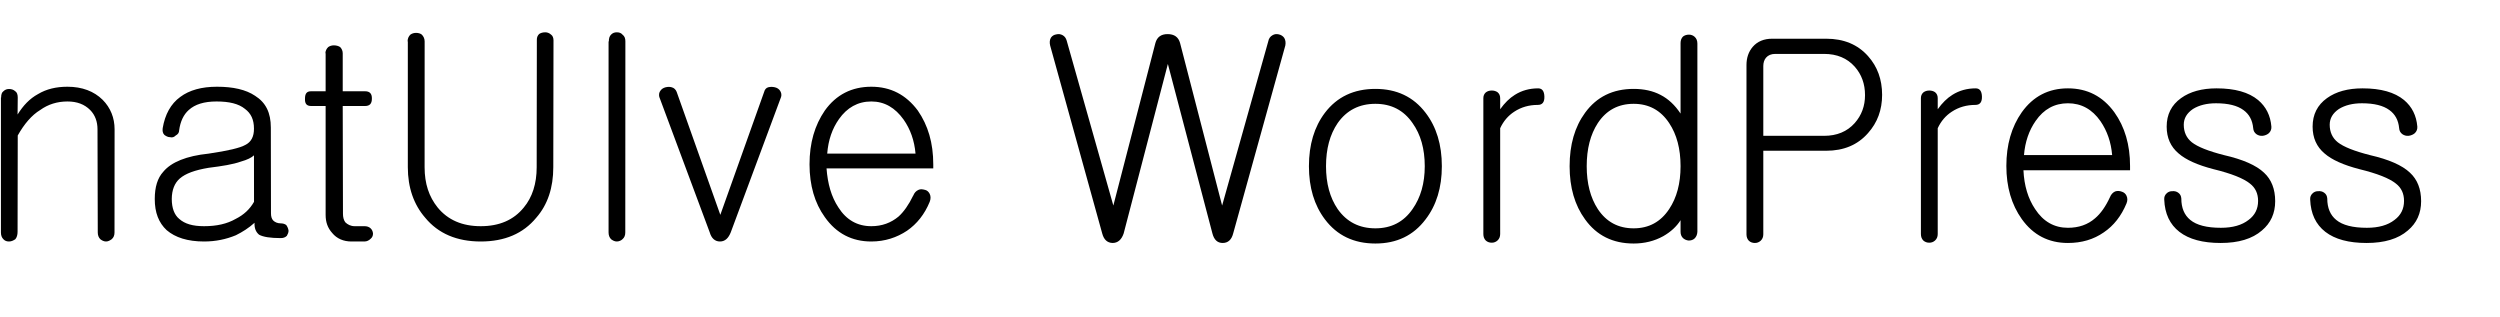 <?xml version="1.0" encoding="UTF-8" standalone="no"?>
<svg width="441px" height="56px" viewBox="0 0 441 56" version="1.1" xmlns="http://www.w3.org/2000/svg" xmlns:xlink="http://www.w3.org/1999/xlink" xmlns:sketch="http://www.bohemiancoding.com/sketch/ns">
    <!-- Generator: Sketch 3.2.2 (9983) - http://www.bohemiancoding.com/sketch -->
    <title>Slice 1</title>
    <desc>Created with Sketch.</desc>
    <defs></defs>
    <g id="Page-1" stroke="none" stroke-width="1" fill="none" fill-rule="evenodd" sketch:type="MSPage">
        <g id="natuive" sketch:type="MSLayerGroup" transform="translate(0, 5)" fill="#000000">
            <g id="Page-1" sketch:type="MSShapeGroup">
                <g id="natuive">
                    <g id="Page-1">
                        <path d="M0.163,12.2 L0.163,36 C0.163,36.5 0.3,36.9 0.6,37.2 C0.881,37.5 1.2,37.6 1.6,37.6 C2.029,37.6 2.4,37.4 2.7,37.2 C2.97,36.9 3.1,36.4 3.1,35.9 L3.13,18.9 C4.246,16.9 5.6,15.3 7.1,14.4 C8.489,13.4 10.1,12.9 11.9,12.9 C13.593,12.9 14.9,13.4 15.9,14.4 C16.799,15.3 17.2,16.5 17.2,17.8 L17.246,36 C17.246,36.5 17.4,36.9 17.7,37.2 C17.964,37.4 18.3,37.6 18.7,37.6 C19.112,37.6 19.4,37.4 19.7,37.2 C20.053,36.9 20.2,36.5 20.2,36 L20.213,17.8 C20.213,15.8 19.5,14 18.1,12.6 C16.576,11.1 14.5,10.3 11.9,10.3 C9.925,10.3 8.2,10.7 6.7,11.6 C5.235,12.4 4.1,13.6 3.1,15.2 L3.13,12.2 C3.13,11.7 3,11.3 2.7,11.1 C2.364,10.8 2,10.7 1.6,10.7 C1.232,10.7 0.9,10.8 0.6,11.1 C0.307,11.3 0.2,11.7 0.2,12.2 L0.163,12.2 Z M38.253,10.3 C35.573,10.3 33.4,10.9 31.8,12.1 C30.134,13.3 29.1,15.2 28.7,17.6 C28.635,18.1 28.7,18.5 29,18.8 C29.273,19 29.6,19.2 30,19.2 C30.389,19.3 30.7,19.2 31,18.9 C31.378,18.7 31.6,18.4 31.6,18 C31.809,16.4 32.4,15.2 33.3,14.4 C34.409,13.4 36,12.9 38.2,12.9 C40.438,12.9 42.1,13.3 43.2,14.2 C44.282,15 44.8,16.1 44.8,17.7 C44.809,19.1 44.3,20 43.4,20.5 C42.384,21.1 40.2,21.6 36.8,22.1 C32.909,22.5 30.2,23.6 28.8,25.3 C27.789,26.4 27.3,28 27.3,30.1 C27.295,32.5 28,34.3 29.4,35.6 C30.916,36.9 33.1,37.6 36,37.6 C38.062,37.6 39.9,37.2 41.6,36.5 C42.815,35.9 43.9,35.2 44.9,34.3 C44.856,35.2 45.1,35.9 45.7,36.4 C46.42,36.8 47.7,37 49.5,37 C49.945,37 50.3,36.9 50.6,36.6 C50.774,36.3 50.9,36 50.9,35.7 C50.854,35.3 50.7,35 50.5,34.7 C50.248,34.5 49.9,34.4 49.5,34.4 C48.972,34.4 48.5,34.2 48.2,33.9 C47.919,33.6 47.8,33.2 47.8,32.6 L47.775,17.5 C47.775,14.9 46.9,13.1 45,11.9 C43.373,10.8 41.1,10.3 38.3,10.3 L38.253,10.3 Z M44.809,30.6 C44.075,31.9 43,32.9 41.6,33.6 C40.039,34.5 38.2,34.9 36,34.9 C34.01,34.9 32.6,34.5 31.6,33.6 C30.756,32.9 30.3,31.7 30.3,30.1 C30.31,28.5 30.8,27.3 31.7,26.5 C32.734,25.6 34.4,25 36.8,24.6 C39.21,24.3 41.1,24 42.5,23.5 C43.58,23.2 44.4,22.8 44.8,22.4 L44.809,30.6 L44.809,30.6 Z M57.441,4.4 L57.441,11.1 L54.857,11.1 C54.124,11.1 53.8,11.5 53.8,12.4 C53.757,13.3 54.1,13.7 54.9,13.7 L57.441,13.7 L57.441,32.9 C57.441,34.2 57.8,35.2 58.6,36.1 C59.419,37.1 60.6,37.6 62,37.6 L64.284,37.6 C64.731,37.6 65.1,37.4 65.4,37.1 C65.64,36.9 65.8,36.6 65.8,36.2 C65.768,35.8 65.6,35.5 65.4,35.3 C65.098,35 64.7,34.9 64.3,34.9 L62.562,34.9 C61.86,34.9 61.3,34.6 60.9,34.2 C60.616,33.8 60.5,33.3 60.5,32.7 L60.456,13.7 L64.38,13.7 C65.209,13.7 65.6,13.3 65.6,12.4 C65.624,11.5 65.2,11.1 64.4,11.1 L60.456,11.1 L60.456,4.4 C60.456,4 60.3,3.6 60,3.3 C59.69,3.1 59.3,3 58.9,3 C58.51,3 58.2,3.1 57.9,3.3 C57.585,3.6 57.4,4 57.4,4.4 L57.441,4.4 Z M71.94,2.3 L71.94,24.5 C71.94,28.1 73,31.1 75,33.4 C77.3,36.2 80.6,37.6 84.8,37.6 C89.023,37.6 92.3,36.2 94.6,33.4 C96.616,31.1 97.6,28.1 97.6,24.5 L97.637,2.1 C97.637,1.7 97.5,1.3 97.2,1.1 C96.871,0.8 96.5,0.7 96.2,0.7 C95.739,0.7 95.4,0.8 95.1,1 C94.813,1.3 94.7,1.6 94.7,2 L94.67,24.5 C94.67,27.4 93.9,29.8 92.4,31.6 C90.618,33.8 88.1,34.9 84.8,34.9 C81.527,34.9 79,33.8 77.2,31.6 C75.673,29.7 74.9,27.4 74.9,24.5 L74.907,2.3 C74.907,1.8 74.7,1.4 74.4,1.1 C74.142,0.9 73.8,0.8 73.4,0.8 C73.009,0.8 72.7,0.9 72.4,1.1 C72.084,1.4 71.9,1.8 71.9,2.3 L71.94,2.3 Z M107.351,2.3 L107.351,36 C107.351,36.5 107.5,36.9 107.8,37.2 C108.068,37.4 108.4,37.6 108.8,37.6 C109.217,37.6 109.6,37.4 109.8,37.2 C110.158,36.9 110.3,36.5 110.3,36 L110.317,2.3 C110.317,1.8 110.2,1.4 109.8,1.1 C109.552,0.8 109.2,0.7 108.8,0.7 C108.419,0.7 108.1,0.8 107.8,1.1 C107.494,1.4 107.4,1.8 107.4,2.3 L107.351,2.3 Z M125.199,36 C125.486,37 126.1,37.6 127,37.6 C127.911,37.6 128.5,37 128.9,36 L137.784,12.1 C137.912,11.7 137.8,11.3 137.6,11 C137.401,10.7 137.1,10.5 136.7,10.4 C136.269,10.3 135.9,10.3 135.5,10.4 C135.152,10.5 134.9,10.8 134.8,11.2 L127.065,32.9 L119.361,11.2 C119.202,10.8 118.9,10.5 118.5,10.4 C118.197,10.3 117.8,10.3 117.4,10.4 C117.017,10.5 116.7,10.7 116.5,11 C116.267,11.3 116.2,11.7 116.3,12.1 L125.199,36 L125.199,36 Z M161.088,29.5 C160.322,31.1 159.4,32.4 158.5,33.2 C157.18,34.3 155.6,34.9 153.7,34.9 C151.246,34.9 149.3,33.8 147.9,31.6 C146.637,29.7 146,27.4 145.8,24.7 L164.629,24.7 L164.629,24 C164.629,20.2 163.7,17.1 161.9,14.5 C159.812,11.7 157.1,10.3 153.7,10.3 C150.257,10.3 147.5,11.7 145.5,14.5 C143.718,17.1 142.8,20.2 142.8,24 C142.809,27.7 143.7,30.8 145.5,33.3 C147.546,36.2 150.3,37.6 153.7,37.6 C156.095,37.6 158.2,36.9 160,35.7 C161.742,34.5 163.1,32.8 164,30.6 C164.198,30.1 164.2,29.6 164,29.2 C163.847,28.9 163.6,28.6 163.2,28.5 C162.779,28.4 162.4,28.3 162,28.5 C161.582,28.7 161.3,29 161.1,29.5 L161.088,29.5 Z M145.919,22.1 C146.11,19.7 146.8,17.7 148,16 C149.412,14 151.3,12.9 153.7,12.9 C156.032,12.9 157.9,14 159.4,16.1 C160.593,17.8 161.3,19.8 161.5,22.1 L145.919,22.1 L145.919,22.1 Z" id="natUIve"></path>
                    </g>
                </g>
            </g>
        </g>
        <path d="M185.244,8.025 L194.432,41.187 C194.719,42.271 195.325,42.829 196.25,42.861 C197.175,42.861 197.829,42.303 198.212,41.187 L206.012,11.279 L213.859,41.139 C214.146,42.287 214.753,42.861 215.678,42.861 C216.635,42.861 217.257,42.287 217.544,41.139 L226.731,8.025 C226.827,7.515 226.763,7.068 226.54,6.686 C226.317,6.367 225.998,6.159 225.583,6.063 C225.168,5.968 224.801,6.016 224.482,6.207 C224.068,6.43 223.812,6.797 223.717,7.308 L215.582,36.258 L208.165,7.595 C207.878,6.542 207.144,6.016 205.964,6.016 C204.815,6.016 204.098,6.542 203.811,7.595 L196.394,36.258 L188.163,7.164 C188.035,6.717 187.796,6.398 187.445,6.207 C187.094,6.016 186.728,5.968 186.345,6.063 C185.93,6.127 185.611,6.319 185.388,6.638 C185.164,7.021 185.117,7.483 185.244,8.025 L185.244,8.025 Z M242.618,15.682 C238.822,15.682 235.855,17.085 233.718,19.893 C231.836,22.381 230.895,25.523 230.895,29.319 C230.895,33.084 231.836,36.21 233.718,38.698 C235.855,41.537 238.822,42.957 242.618,42.957 C246.383,42.957 249.333,41.537 251.471,38.698 C253.385,36.21 254.342,33.084 254.342,29.319 C254.342,25.523 253.385,22.381 251.471,19.893 C249.333,17.085 246.383,15.682 242.618,15.682 L242.618,15.682 Z M242.618,18.313 C245.425,18.313 247.611,19.446 249.174,21.711 C250.609,23.721 251.327,26.257 251.327,29.319 C251.327,32.318 250.609,34.838 249.174,36.88 C247.611,39.145 245.425,40.277 242.618,40.277 C239.779,40.277 237.562,39.145 235.967,36.88 C234.595,34.87 233.909,32.35 233.909,29.319 C233.909,26.257 234.595,23.721 235.967,21.711 C237.562,19.446 239.779,18.313 242.618,18.313 L242.618,18.313 Z M261.663,17.309 L261.663,41.282 C261.663,41.761 261.807,42.144 262.094,42.431 C262.381,42.686 262.732,42.813 263.146,42.813 C263.529,42.813 263.864,42.686 264.151,42.431 C264.47,42.144 264.63,41.761 264.63,41.282 L264.63,22.62 C265.204,21.376 266.034,20.403 267.118,19.701 C268.33,18.904 269.718,18.505 271.281,18.505 C272.079,18.505 272.462,18.01 272.43,17.021 C272.398,16.064 272.031,15.586 271.329,15.586 C269.798,15.586 268.426,15.969 267.214,16.734 C266.289,17.309 265.427,18.154 264.63,19.271 L264.63,17.309 C264.63,16.862 264.47,16.511 264.151,16.256 C263.864,16.064 263.529,15.969 263.146,15.969 C262.732,15.969 262.381,16.08 262.094,16.304 C261.807,16.559 261.663,16.894 261.663,17.309 L261.663,17.309 Z M299.418,7.69 C299.418,7.18 299.258,6.781 298.939,6.494 C298.652,6.239 298.317,6.111 297.935,6.111 C297.52,6.111 297.169,6.223 296.882,6.446 C296.595,6.733 296.451,7.116 296.451,7.595 L296.451,20.036 C295.462,18.537 294.282,17.436 292.91,16.734 C291.57,16.033 289.991,15.682 288.173,15.682 C284.504,15.682 281.649,17.085 279.607,19.893 C277.789,22.381 276.88,25.523 276.88,29.319 C276.88,33.084 277.789,36.21 279.607,38.698 C281.649,41.537 284.504,42.957 288.173,42.957 C290.087,42.957 291.826,42.526 293.389,41.665 C294.729,40.899 295.749,39.958 296.451,38.842 L296.451,40.899 C296.451,41.346 296.595,41.713 296.882,42 C297.169,42.255 297.504,42.399 297.887,42.431 C298.301,42.431 298.636,42.319 298.892,42.096 C299.211,41.809 299.386,41.41 299.418,40.899 L299.418,7.69 Z M288.173,18.313 C290.853,18.313 292.942,19.446 294.441,21.711 C295.781,23.721 296.451,26.257 296.451,29.319 C296.451,32.35 295.781,34.87 294.441,36.88 C292.942,39.145 290.853,40.277 288.173,40.277 C285.461,40.277 283.356,39.145 281.856,36.88 C280.548,34.87 279.895,32.35 279.895,29.319 C279.895,26.257 280.548,23.721 281.856,21.711 C283.356,19.446 285.461,18.313 288.173,18.313 L288.173,18.313 Z M322.147,6.829 L312.625,6.829 C311.158,6.829 310.009,7.308 309.18,8.265 C308.446,9.126 308.079,10.195 308.079,11.471 L308.079,41.33 C308.079,41.809 308.223,42.191 308.51,42.479 C308.797,42.734 309.148,42.861 309.562,42.861 C309.945,42.861 310.28,42.734 310.567,42.479 C310.886,42.191 311.046,41.809 311.046,41.33 L311.046,26.592 L322.147,26.592 C325.242,26.592 327.698,25.555 329.517,23.481 C331.175,21.631 332.005,19.382 332.005,16.734 C332.005,14.023 331.175,11.742 329.517,9.892 C327.698,7.85 325.242,6.829 322.147,6.829 L322.147,6.829 Z M321.765,23.96 L311.046,23.96 L311.046,11.662 C311.046,11.056 311.205,10.562 311.524,10.179 C311.907,9.732 312.45,9.509 313.151,9.509 L321.765,9.509 C324.03,9.509 325.832,10.258 327.172,11.758 C328.384,13.13 328.99,14.804 328.99,16.782 C328.99,18.696 328.384,20.339 327.172,21.711 C325.832,23.21 324.03,23.96 321.765,23.96 L321.765,23.96 Z M338.848,17.309 L338.848,41.282 C338.848,41.761 338.991,42.144 339.278,42.431 C339.565,42.686 339.916,42.813 340.331,42.813 C340.714,42.813 341.049,42.686 341.336,42.431 C341.655,42.144 341.814,41.761 341.814,41.282 L341.814,22.62 C342.389,21.376 343.218,20.403 344.303,19.701 C345.515,18.904 346.903,18.505 348.466,18.505 C349.263,18.505 349.646,18.01 349.614,17.021 C349.582,16.064 349.215,15.586 348.514,15.586 C346.982,15.586 345.611,15.969 344.398,16.734 C343.473,17.309 342.612,18.154 341.814,19.271 L341.814,17.309 C341.814,16.862 341.655,16.511 341.336,16.256 C341.049,16.064 340.714,15.969 340.331,15.969 C339.916,15.969 339.565,16.08 339.278,16.304 C338.991,16.559 338.848,16.894 338.848,17.309 L338.848,17.309 Z M372.2,34.774 C371.435,36.433 370.557,37.677 369.568,38.507 C368.292,39.623 366.697,40.182 364.783,40.182 C362.359,40.182 360.429,39.081 358.993,36.88 C357.749,35.03 357.063,32.749 356.936,30.037 L375.741,30.037 L375.741,29.271 C375.741,25.539 374.816,22.381 372.966,19.797 C370.924,16.99 368.197,15.586 364.783,15.586 C361.37,15.586 358.658,16.99 356.648,19.797 C354.83,22.381 353.921,25.539 353.921,29.271 C353.921,32.972 354.83,36.098 356.648,38.65 C358.658,41.458 361.37,42.861 364.783,42.861 C367.208,42.861 369.313,42.239 371.1,40.995 C372.854,39.815 374.194,38.108 375.119,35.875 C375.311,35.396 375.311,34.95 375.119,34.535 C374.96,34.184 374.688,33.945 374.306,33.817 C373.891,33.658 373.492,33.642 373.109,33.77 C372.695,33.961 372.392,34.296 372.2,34.774 L372.2,34.774 Z M357.031,27.357 C357.223,25.029 357.909,23.019 359.089,21.328 C360.524,19.255 362.423,18.218 364.783,18.218 C367.144,18.218 369.058,19.27 370.525,21.376 C371.706,23.099 372.392,25.092 372.583,27.357 L357.031,27.357 Z M391.006,15.586 C388.422,15.586 386.332,16.16 384.737,17.309 C383.047,18.521 382.201,20.196 382.201,22.333 C382.201,24.311 382.903,25.89 384.307,27.07 C385.583,28.187 387.64,29.112 390.479,29.846 C393.606,30.611 395.743,31.457 396.892,32.382 C397.849,33.116 398.327,34.136 398.327,35.444 C398.327,36.848 397.769,37.965 396.652,38.794 C395.472,39.719 393.845,40.182 391.771,40.182 C389.283,40.182 387.481,39.719 386.364,38.794 C385.312,37.933 384.785,36.673 384.785,35.014 C384.753,34.567 384.578,34.232 384.259,34.009 C383.972,33.785 383.621,33.69 383.206,33.722 C382.791,33.722 382.456,33.849 382.201,34.104 C381.882,34.392 381.739,34.758 381.771,35.205 C381.866,37.693 382.759,39.591 384.45,40.899 C386.141,42.207 388.565,42.861 391.724,42.861 C394.882,42.861 397.306,42.128 398.997,40.66 C400.56,39.352 401.342,37.63 401.342,35.492 C401.342,33.355 400.688,31.68 399.38,30.468 C398.008,29.16 395.647,28.123 392.298,27.357 C389.554,26.656 387.672,25.906 386.651,25.108 C385.694,24.343 385.216,23.306 385.216,21.998 C385.216,20.882 385.758,19.956 386.843,19.223 C387.927,18.553 389.283,18.218 390.91,18.218 C393.048,18.218 394.659,18.617 395.743,19.414 C396.764,20.148 397.338,21.216 397.466,22.62 C397.498,23.067 397.689,23.418 398.04,23.673 C398.359,23.896 398.726,23.992 399.141,23.96 C399.587,23.896 399.954,23.737 400.241,23.481 C400.56,23.162 400.704,22.78 400.672,22.333 C400.512,20.387 399.731,18.824 398.327,17.644 C396.668,16.272 394.228,15.586 391.006,15.586 L391.006,15.586 Z M416.75,15.586 C414.166,15.586 412.077,16.16 410.481,17.309 C408.791,18.521 407.945,20.196 407.945,22.333 C407.945,24.311 408.647,25.89 410.051,27.07 C411.327,28.187 413.384,29.112 416.224,29.846 C419.35,30.611 421.487,31.457 422.636,32.382 C423.593,33.116 424.071,34.136 424.071,35.444 C424.071,36.848 423.513,37.965 422.396,38.794 C421.216,39.719 419.589,40.182 417.516,40.182 C415.027,40.182 413.225,39.719 412.108,38.794 C411.056,37.933 410.529,36.673 410.529,35.014 C410.497,34.567 410.322,34.232 410.003,34.009 C409.716,33.785 409.365,33.69 408.95,33.722 C408.535,33.722 408.201,33.849 407.945,34.104 C407.626,34.392 407.483,34.758 407.515,35.205 C407.61,37.693 408.504,39.591 410.194,40.899 C411.885,42.207 414.31,42.861 417.468,42.861 C420.626,42.861 423.05,42.128 424.741,40.66 C426.304,39.352 427.086,37.63 427.086,35.492 C427.086,33.355 426.432,31.68 425.124,30.468 C423.752,29.16 421.392,28.123 418.042,27.357 C415.298,26.656 413.416,25.906 412.396,25.108 C411.438,24.343 410.96,23.306 410.96,21.998 C410.96,20.882 411.502,19.956 412.587,19.223 C413.672,18.553 415.027,18.218 416.654,18.218 C418.792,18.218 420.403,18.617 421.487,19.414 C422.508,20.148 423.082,21.216 423.21,22.62 C423.242,23.067 423.433,23.418 423.784,23.673 C424.103,23.896 424.47,23.992 424.885,23.96 C425.331,23.896 425.698,23.737 425.985,23.481 C426.304,23.162 426.448,22.78 426.416,22.333 C426.257,20.387 425.475,18.824 424.071,17.644 C422.412,16.272 419.972,15.586 416.75,15.586 L416.75,15.586 Z" id="WordPress" fill="#000000" sketch:type="MSShapeGroup"></path>
    </g>
</svg>